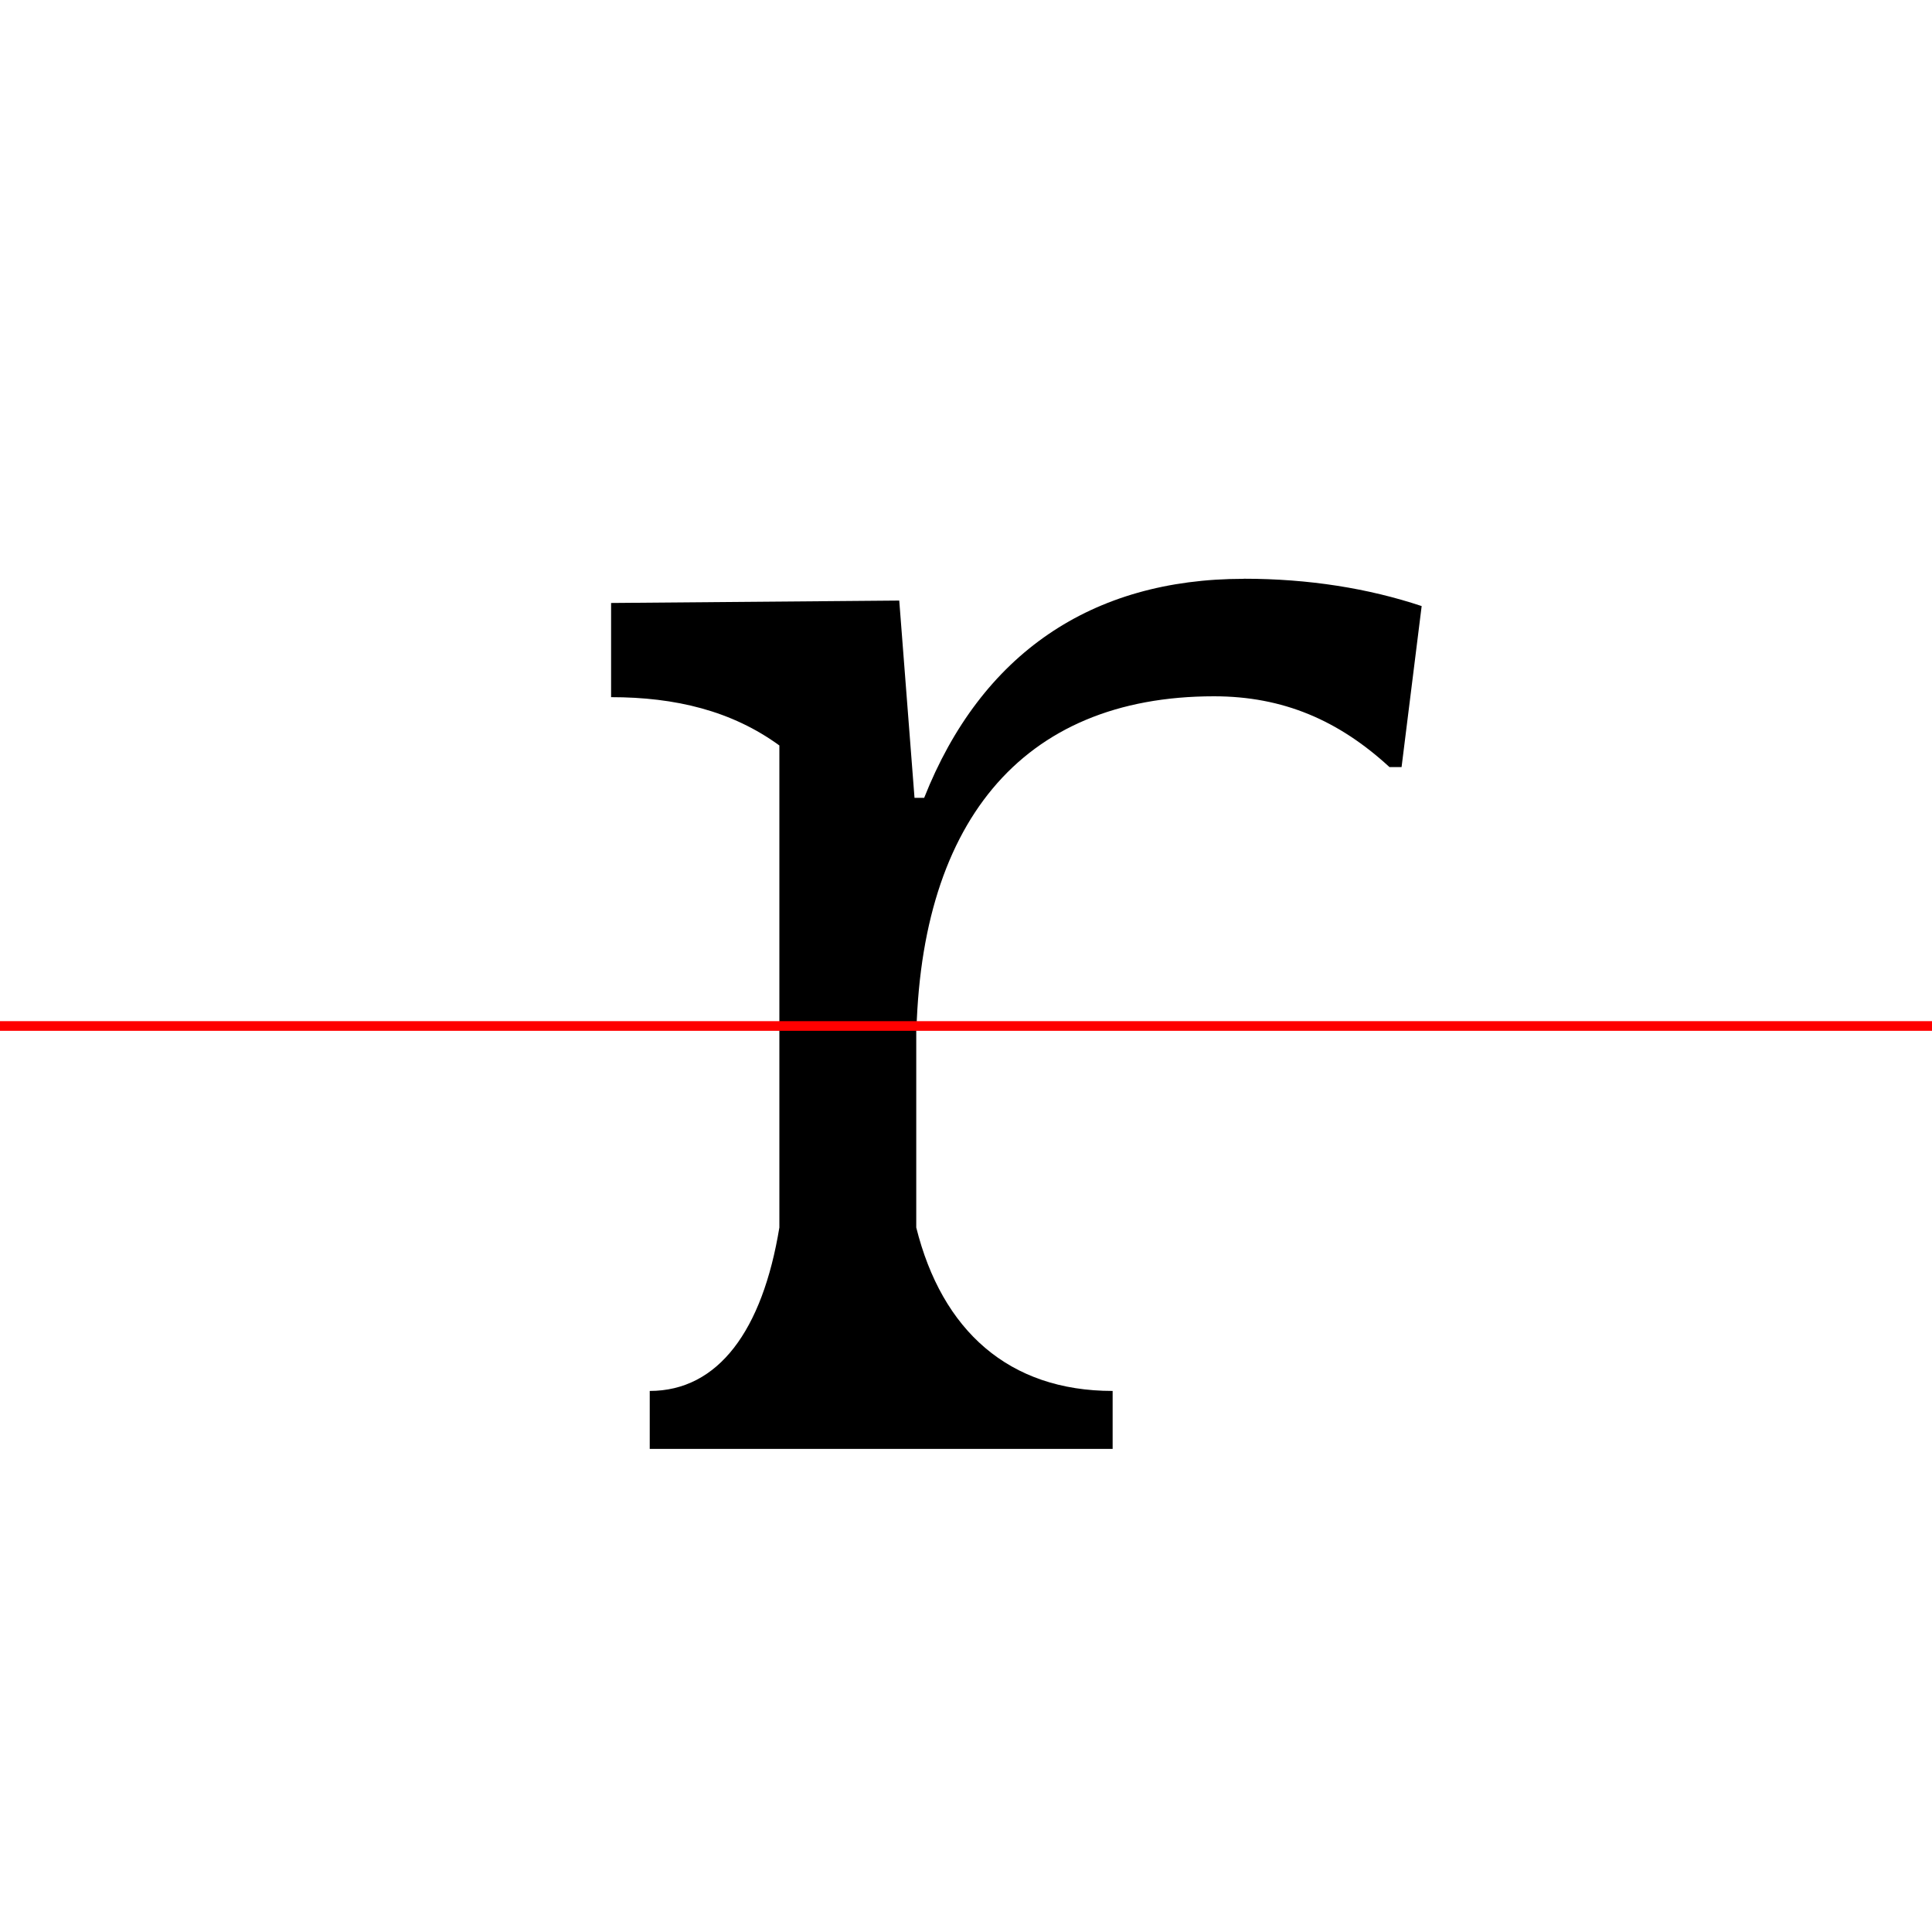 <?xml version="1.0" encoding="UTF-8"?>
<svg width="200" height="200" viewBox="0 0 200 200" version="1.1" xmlns="http://www.w3.org/2000/svg" xmlns:xlink="http://www.w3.org/1999/xlink">
 <rect x="0" y="0" width="200" height="200" fill="#333333" stroke="none"/>
 <path d="M0,0 l200,0 l0,200 l-200,0 Z M0,0" fill="rgb(255,255,255)" transform="matrix(1,0,0,-1,0,200)"/>
 <clipPath id="clip463">
  <path clip-rule="evenodd" d="M0,43.79 l200,0 l0,200 l-200,0 Z M0,43.79" transform="matrix(1,0,0,-1,0,150)"/>
 </clipPath>
 <g clip-path="url(#clip463)">
  <path d="M128.75,90.08 c-15.75,0,-27.17,-7.75,-33.08,-22.67 l-1.0,0 l-1.58,20.42 l-29.83,-0.25 l0,-9.75 c6.67,0,12.5,-1.42,17.42,-5.0 l0,-57.5 c-5.33,-3.5,-11.58,-5.58,-18.67,-5.58 l0,-9.75 l60.58,0 l0,9.75 c-10.58,0,-19.83,2.08,-27.75,5.58 l0,25.92 c0,23.42,10.83,36.67,30.83,36.67 c7.17,0,12.92,-2.5,18.17,-7.33 l1.25,0 l2.08,16.67 c-5.5,1.83,-11.67,2.83,-18.42,2.83 Z M128.75,90.08" fill="rgb(0,0,0)" transform="matrix(1,0,0,-1,0,150)"/>
 </g>
 <clipPath id="clip464">
  <path clip-rule="evenodd" d="M0,-50 l200,0 l0,93.79 l-200,0 Z M0,-50" transform="matrix(1,0,0,-1,0,150)"/>
 </clipPath>
 <g clip-path="url(#clip464)">
  <path d="M127.67,90.08 c-16.08,0,-26.67,-9.17,-32.08,-23.08 l-1.0,0 l-1.83,21.42 l-25.08,-0.83 l0,-6.0 c6.92,0,11.33,-4.42,13.0,-15.08 l0,-43.58 c-1.75,-10.67,-6.33,-16.92,-13.42,-16.92 l0,-6.0 l47.92,0 l0,6.0 c-10.75,0,-17.67,6.25,-20.33,16.92 l0,22.17 c0,20.33,10.92,35.08,27.42,35.08 c7.17,0,11.83,-4.92,15.5,-16.0 l3.75,0 l1.25,24.17 c-4.83,1.17,-9.83,1.75,-15.08,1.75 Z M127.67,90.08" fill="rgb(0,0,0)" transform="matrix(1,0,0,-1,0,150)"/>
 </g>
 <path d="M0,43.79 l200,0" fill="none" stroke="rgb(255,0,0)" stroke-width="1" transform="matrix(1,0,0,-1,0,150)"/>
</svg>